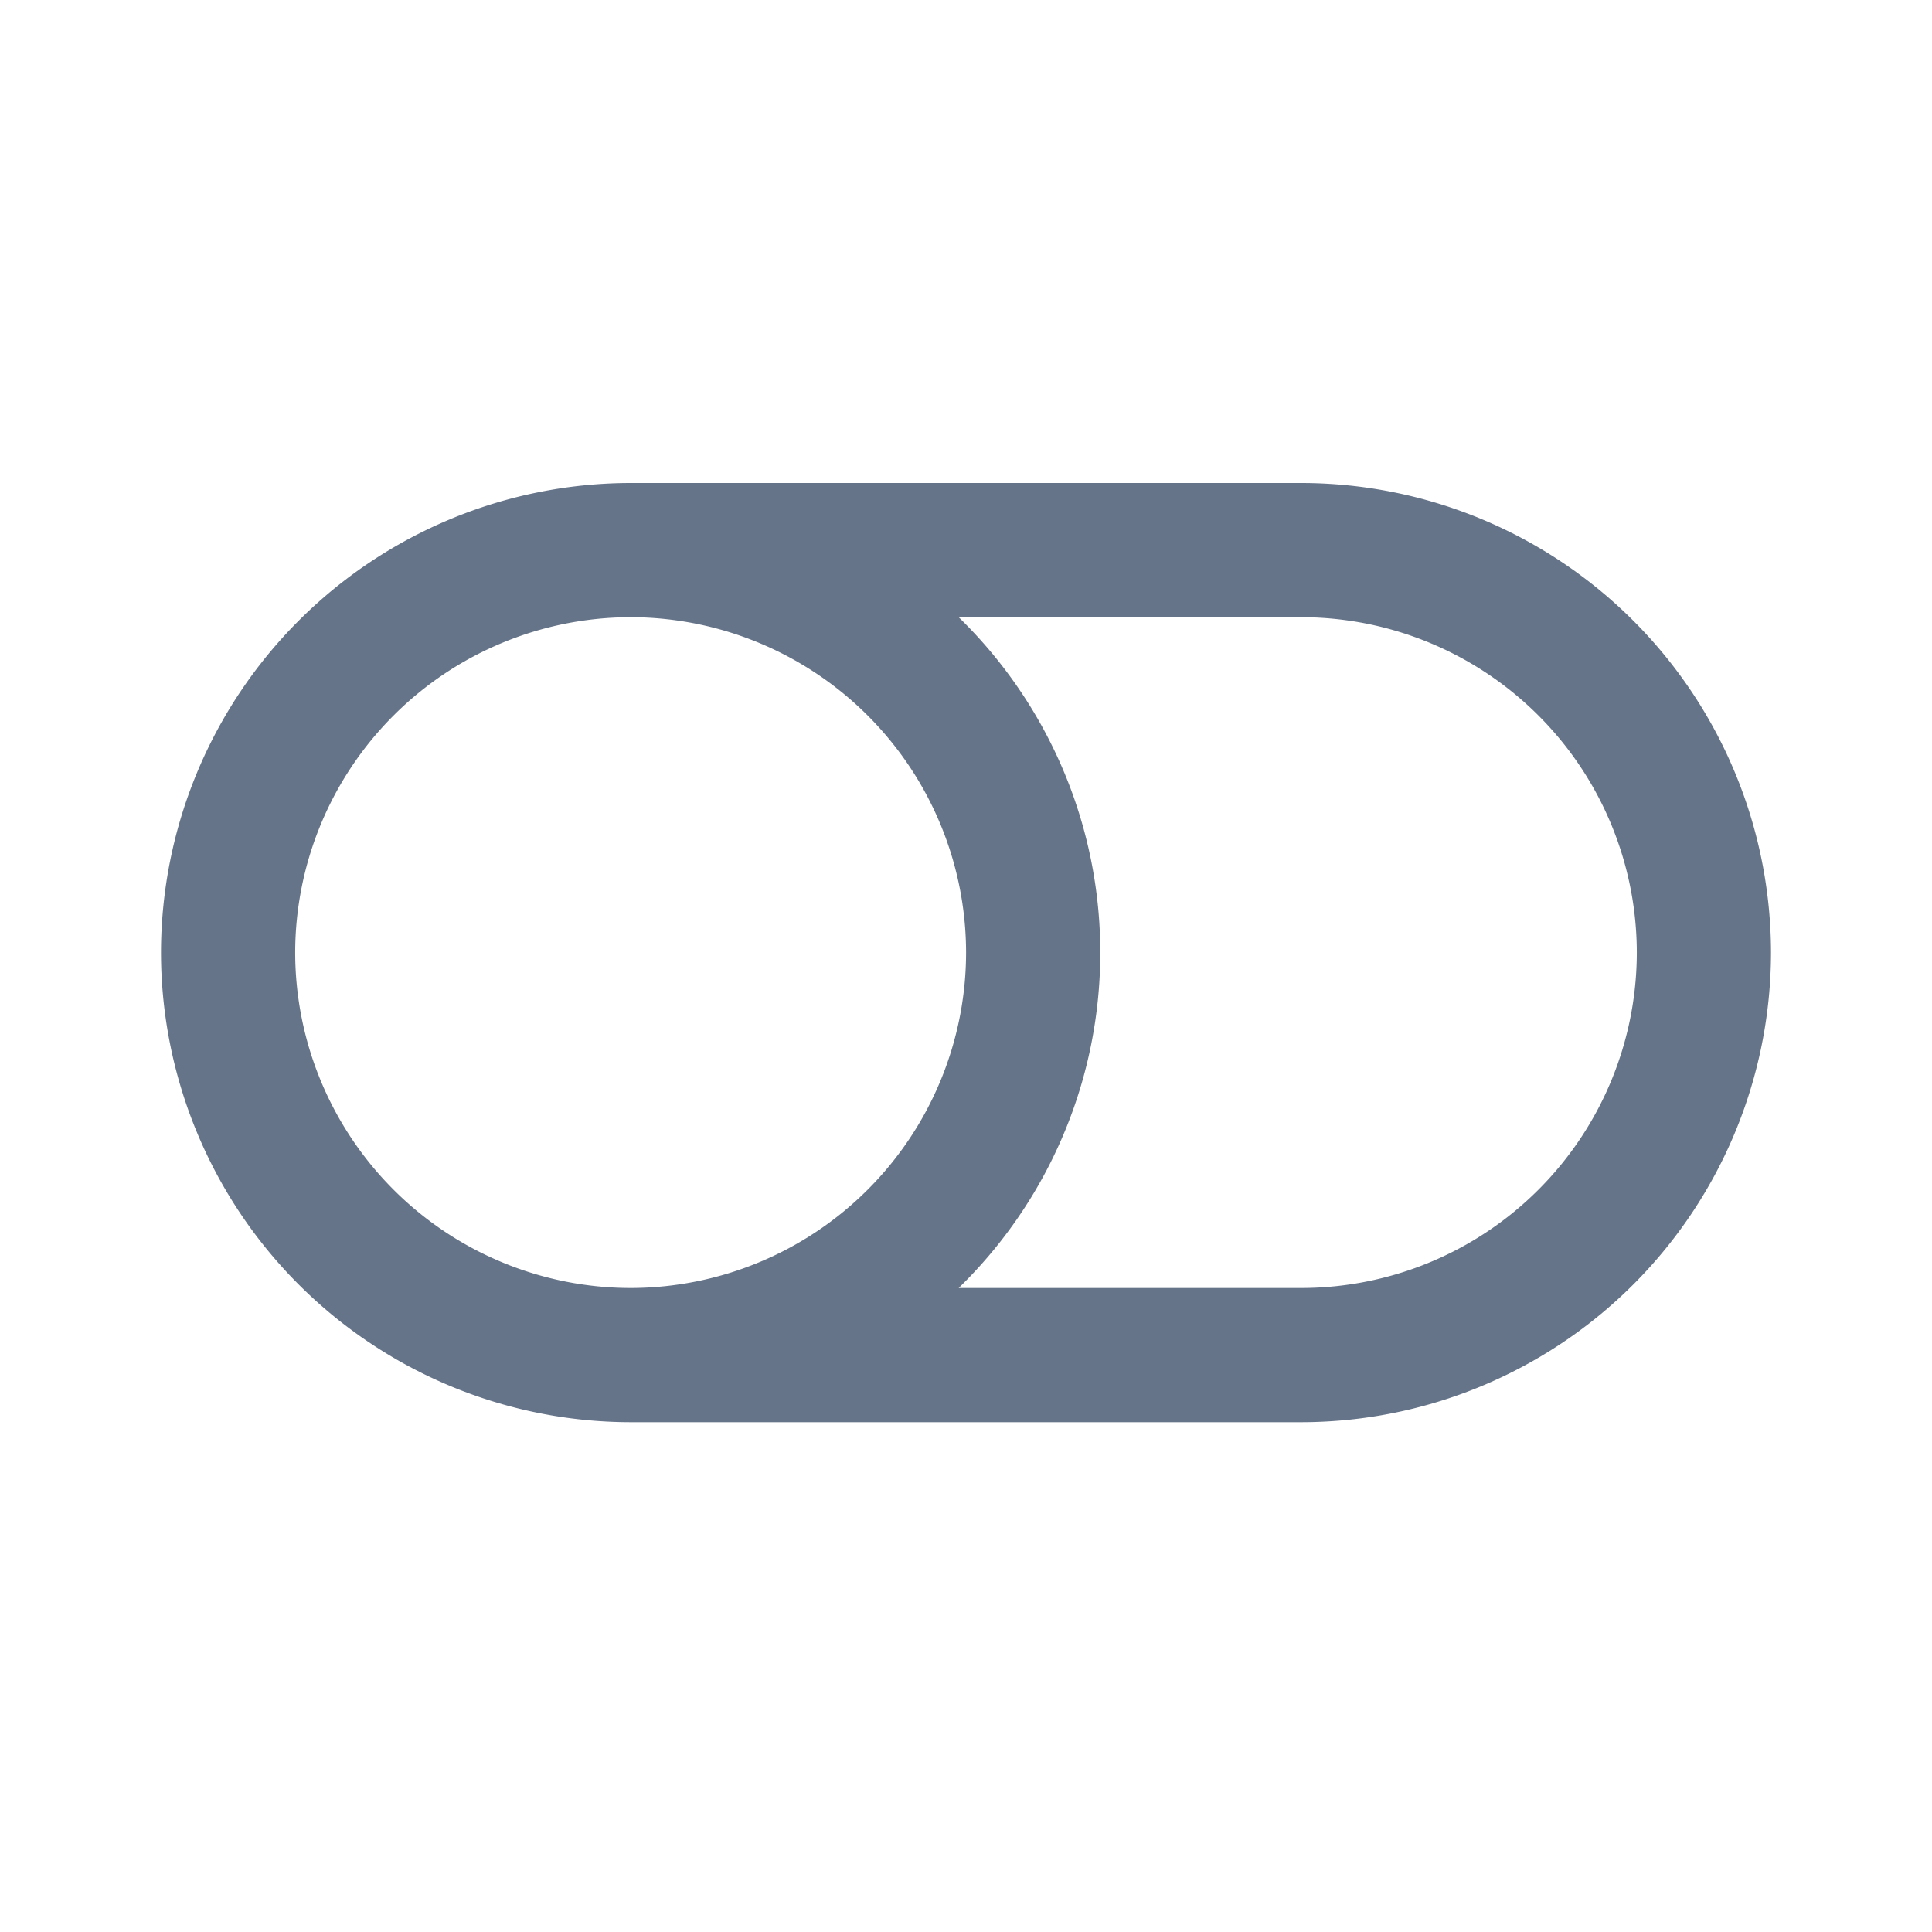 <svg xmlns="http://www.w3.org/2000/svg" fill="none" viewBox="0 0 24 24"><path fill="#667489" fill-rule="evenodd" d="M16.167 17.667H7.833A5.84 5.84 0 0 1 2 11.833 5.84 5.84 0 0 1 7.833 6h8.334A5.84 5.84 0 0 1 22 11.833a5.84 5.84 0 0 1-5.833 5.834Zm-12.5-5.834A4.171 4.171 0 0 0 7.833 16a4.172 4.172 0 0 0 4.168-4.167 4.172 4.172 0 0 0-4.168-4.166 4.171 4.171 0 0 0-4.166 4.166Zm12.5-4.166h-4.258a5.814 5.814 0 0 1 0 8.333h4.258a4.171 4.171 0 0 0 4.166-4.167 4.171 4.171 0 0 0-4.166-4.166Z" clip-rule="evenodd"/></svg>